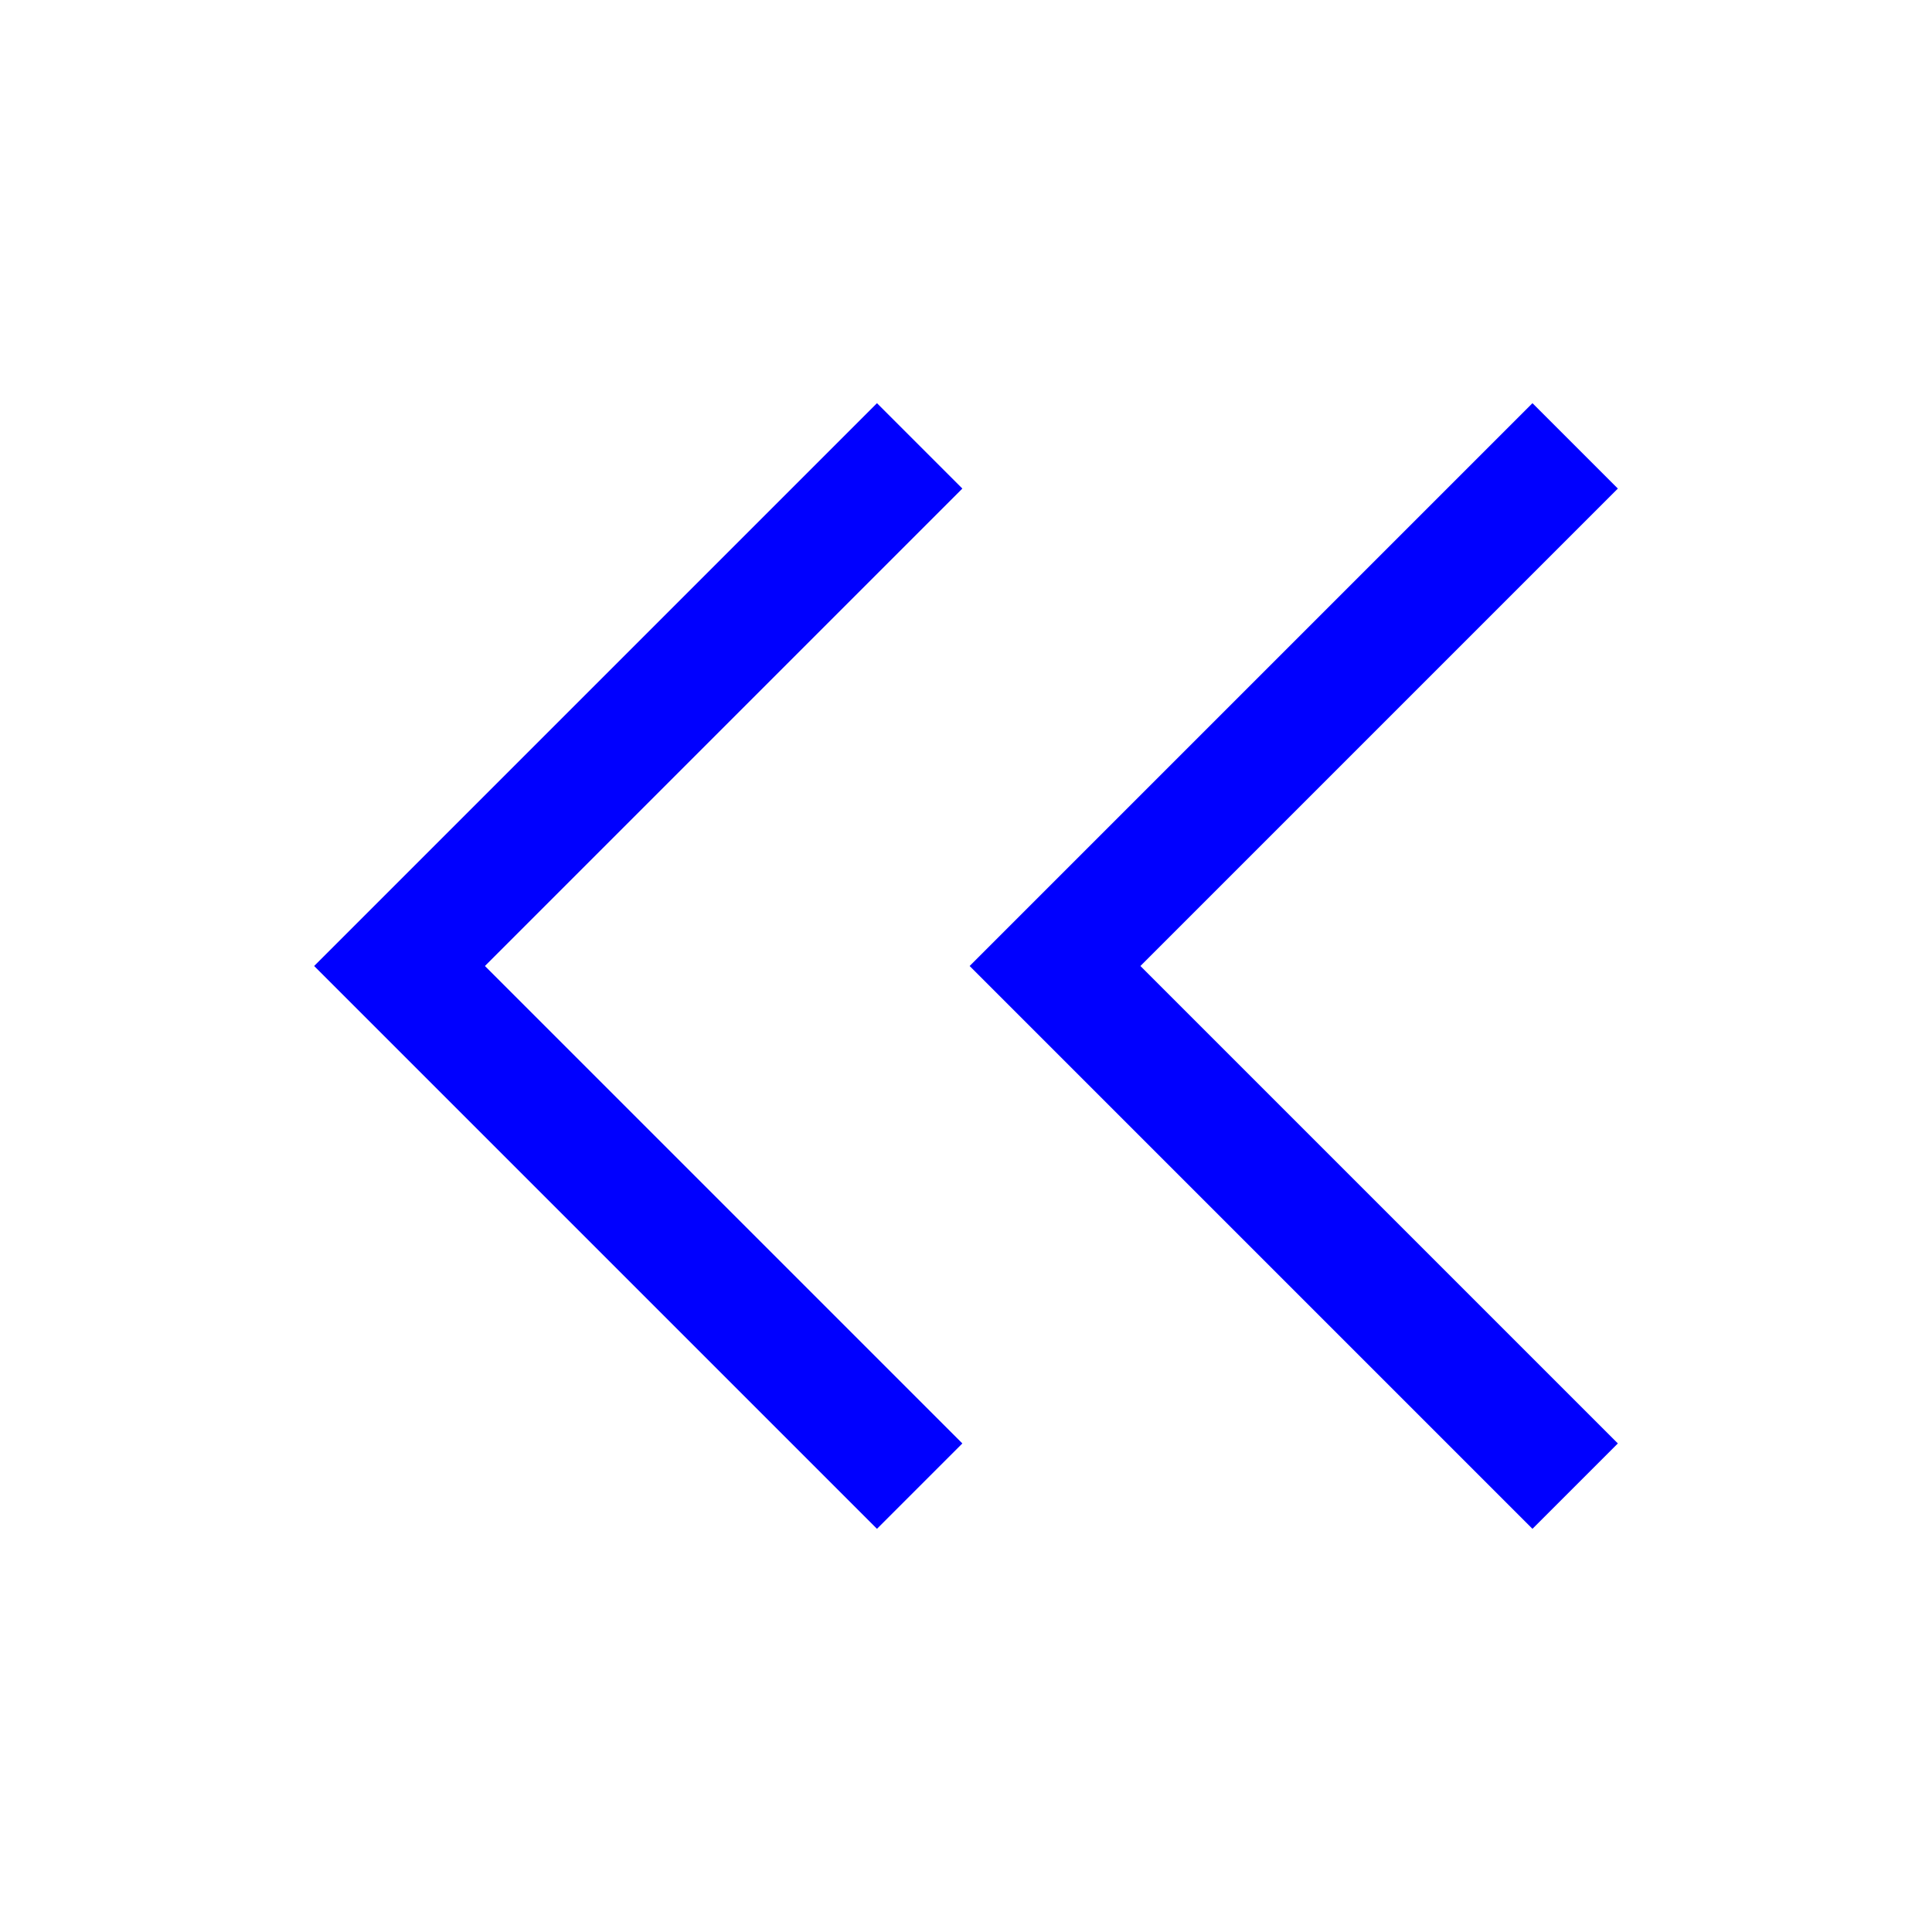 <?xml version="1.0" encoding="UTF-8" standalone="no"?>
<svg
   xmlns:dc="http://purl.org/dc/elements/1.1/"
   xmlns:cc="http://creativecommons.org/ns#"
   xmlns:rdf="http://www.w3.org/1999/02/22-rdf-syntax-ns#"
   xmlns:svg="http://www.w3.org/2000/svg"
   xmlns="http://www.w3.org/2000/svg"
   xmlns:sodipodi="http://sodipodi.sourceforge.net/DTD/sodipodi-0.dtd"
   xmlns:inkscape="http://www.inkscape.org/namespaces/inkscape"
   version="1.1"
   width="1024"
   height="1024"
   viewBox="0 0 1024.00 1024.00"
   enable-background="new 0 0 1024.00 1024.00"
   xml:space="preserve"
   id="svg4562"
   sodipodi:docname="uE9ab-chevron-double-left.svg"
   inkscape:version="0.92.1 r15371"><sodipodi:namedview
     pagecolor="#ffffff"
     bordercolor="#666666"
     borderopacity="1"
     objecttolerance="10"
     gridtolerance="10"
     guidetolerance="10"
     inkscape:pageopacity="0"
     inkscape:pageshadow="2"
     inkscape:window-width="1920"
     inkscape:window-height="1017"
     id="namedview4526"
     showgrid="false"
     inkscape:zoom="0.65186406"
     inkscape:cx="206.45747"
     inkscape:cy="539.49343"
     inkscape:window-x="-8"
     inkscape:window-y="-8"
     inkscape:window-maximized="1"
     inkscape:current-layer="svg4562"
     inkscape:measure-start="487.832,673.453"
     inkscape:measure-end="547.66,615.159" /><defs
     id="defs4566" /><g
     id="g5743" /><g
     id="g5743-3"
     transform="translate(0,-662.475)" /><path
     style="fill:#0000ff;fill-opacity:1;stroke:none;stroke-width:76;stroke-miterlimit:4;stroke-dasharray:none;stroke-opacity:1"
     d="M 464.812,213.695 C 365.377,313.13 265.941,412.565 166.506,512 265.943,611.433 365.377,710.87 464.812,810.305 L 510.068,765.051 257.016,512 510.068,258.949 Z m 347.426,0 C 712.803,313.13 613.367,412.565 513.932,512 613.369,611.433 712.803,710.87 812.238,810.305 L 857.494,765.051 604.441,512 857.494,258.949 Z"
     id="rect4498"
     inkscape:connector-curvature="0" /></svg>